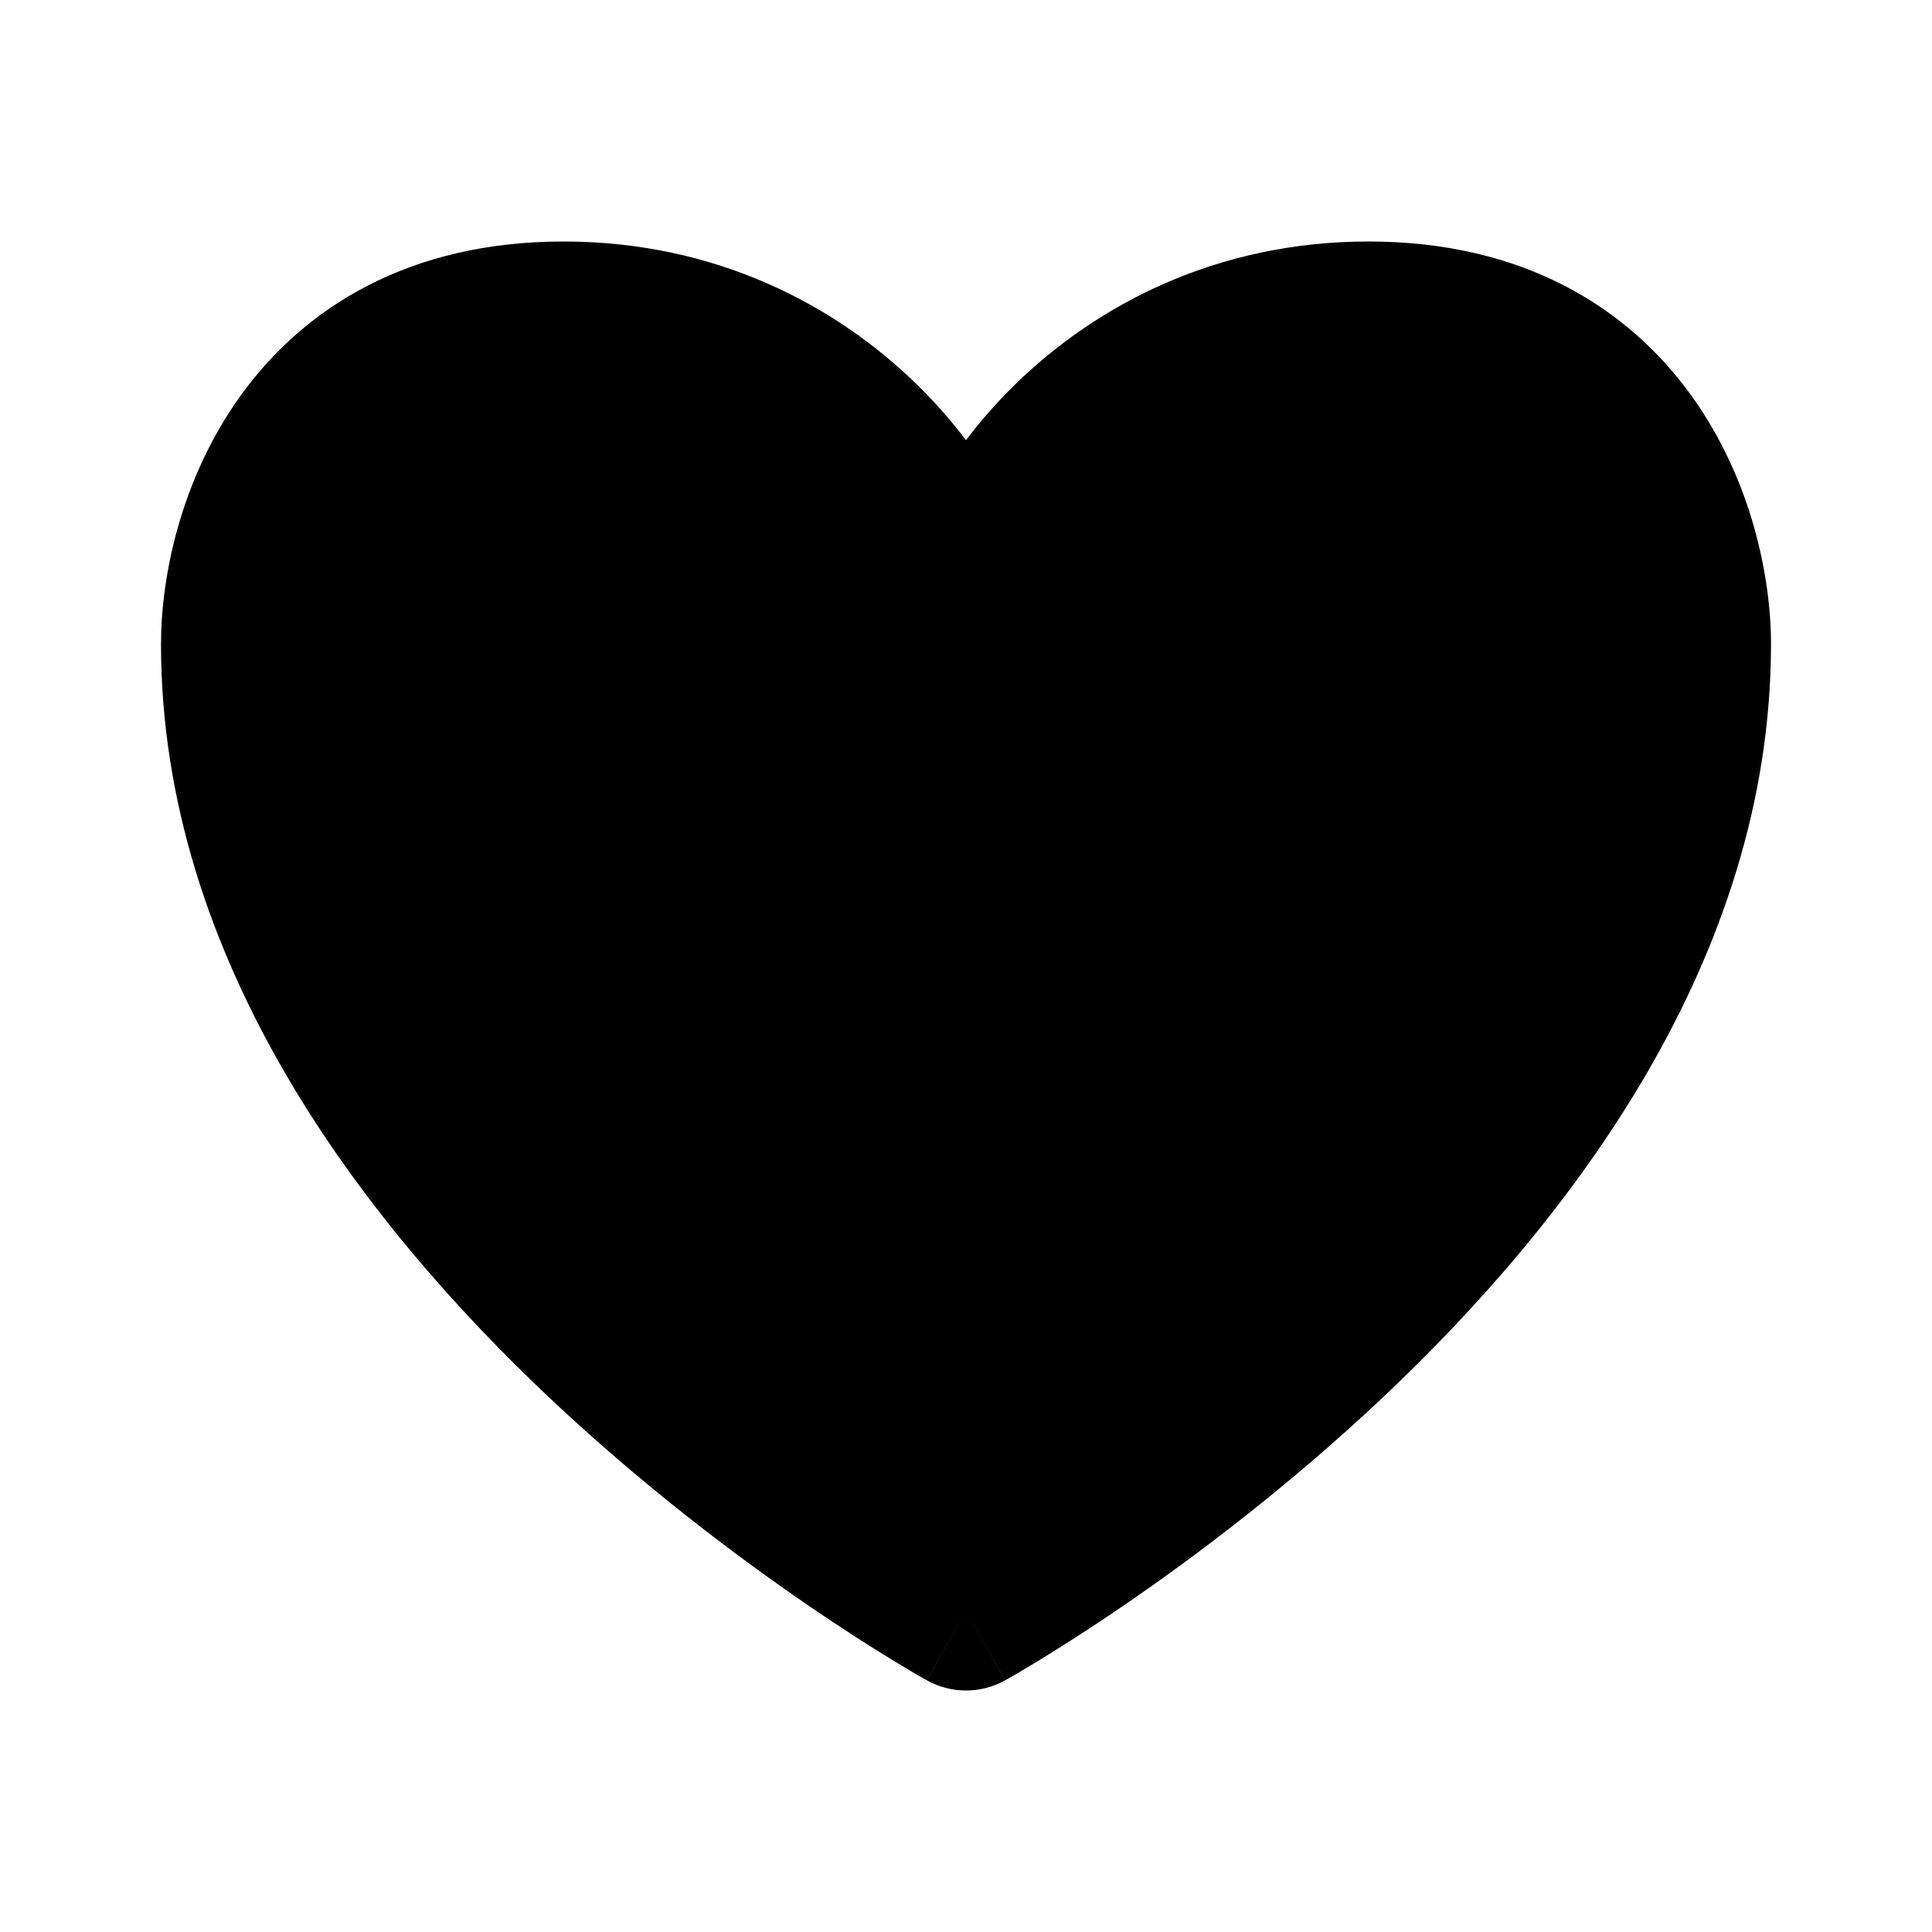 <svg width="24" height="24" viewBox="0 0 24 24" fill="currentColor" xmlns="http://www.w3.org/2000/svg">
<path d="M17 4C13.8 4 12 6.667 12 8C12 6.667 10.2 4 7 4C3.8 4 3 6.667 3 8C3 15 12 20 12 20C12 20 21 15 21 8C21 6.667 20.2 4 17 4Z" fill="currentColor"/>
<path d="M12.485 20.874C12.183 21.042 11.817 21.042 11.515 20.874L12 20L12.485 20.874ZM11 8C11 7.69 10.732 6.931 10 6.214C9.311 5.538 8.303 5 7 5C5.726 5 5.026 5.508 4.611 6.084C4.16 6.711 4 7.494 4 8C4 11.076 5.994 13.828 8.187 15.898C9.264 16.916 10.346 17.727 11.159 18.284C11.492 18.512 11.779 18.695 12 18.833C12.221 18.695 12.508 18.512 12.841 18.284C13.654 17.727 14.736 16.916 15.813 15.898C18.006 13.828 20 11.076 20 8C20 7.494 19.84 6.711 19.389 6.084C18.974 5.508 18.274 5 17 5C15.697 5 14.689 5.538 14 6.214C13.268 6.931 13 7.69 13 8C13 8.552 12.552 9 12 9C11.448 9 11 8.552 11 8ZM22 8C22 11.924 19.494 15.172 17.186 17.352C16.014 18.459 14.846 19.336 13.972 19.935C13.534 20.235 13.167 20.467 12.908 20.625C12.779 20.704 12.675 20.765 12.604 20.807C12.568 20.828 12.539 20.843 12.52 20.855C12.51 20.86 12.502 20.865 12.496 20.868C12.493 20.87 12.491 20.871 12.489 20.872L12.487 20.873L12.486 20.874C12.486 20.874 12.482 20.868 12 20C11.518 20.868 11.514 20.874 11.514 20.874L11.513 20.873L11.511 20.872C11.509 20.871 11.507 20.87 11.504 20.868C11.498 20.865 11.49 20.86 11.48 20.855C11.461 20.843 11.432 20.828 11.396 20.807C11.325 20.765 11.221 20.704 11.092 20.625C10.833 20.467 10.466 20.235 10.028 19.935C9.154 19.336 7.986 18.459 6.813 17.352C4.506 15.172 2 11.924 2 8C2 7.173 2.24 5.956 2.988 4.916C3.774 3.825 5.074 3 7 3C8.897 3 10.39 3.795 11.4 4.786C11.619 5 11.819 5.23 12 5.468C12.181 5.23 12.381 5 12.6 4.786C13.61 3.795 15.104 3 17 3C18.926 3 20.226 3.825 21.012 4.916C21.76 5.956 22 7.173 22 8Z" fill="currentColor"/>
</svg>
